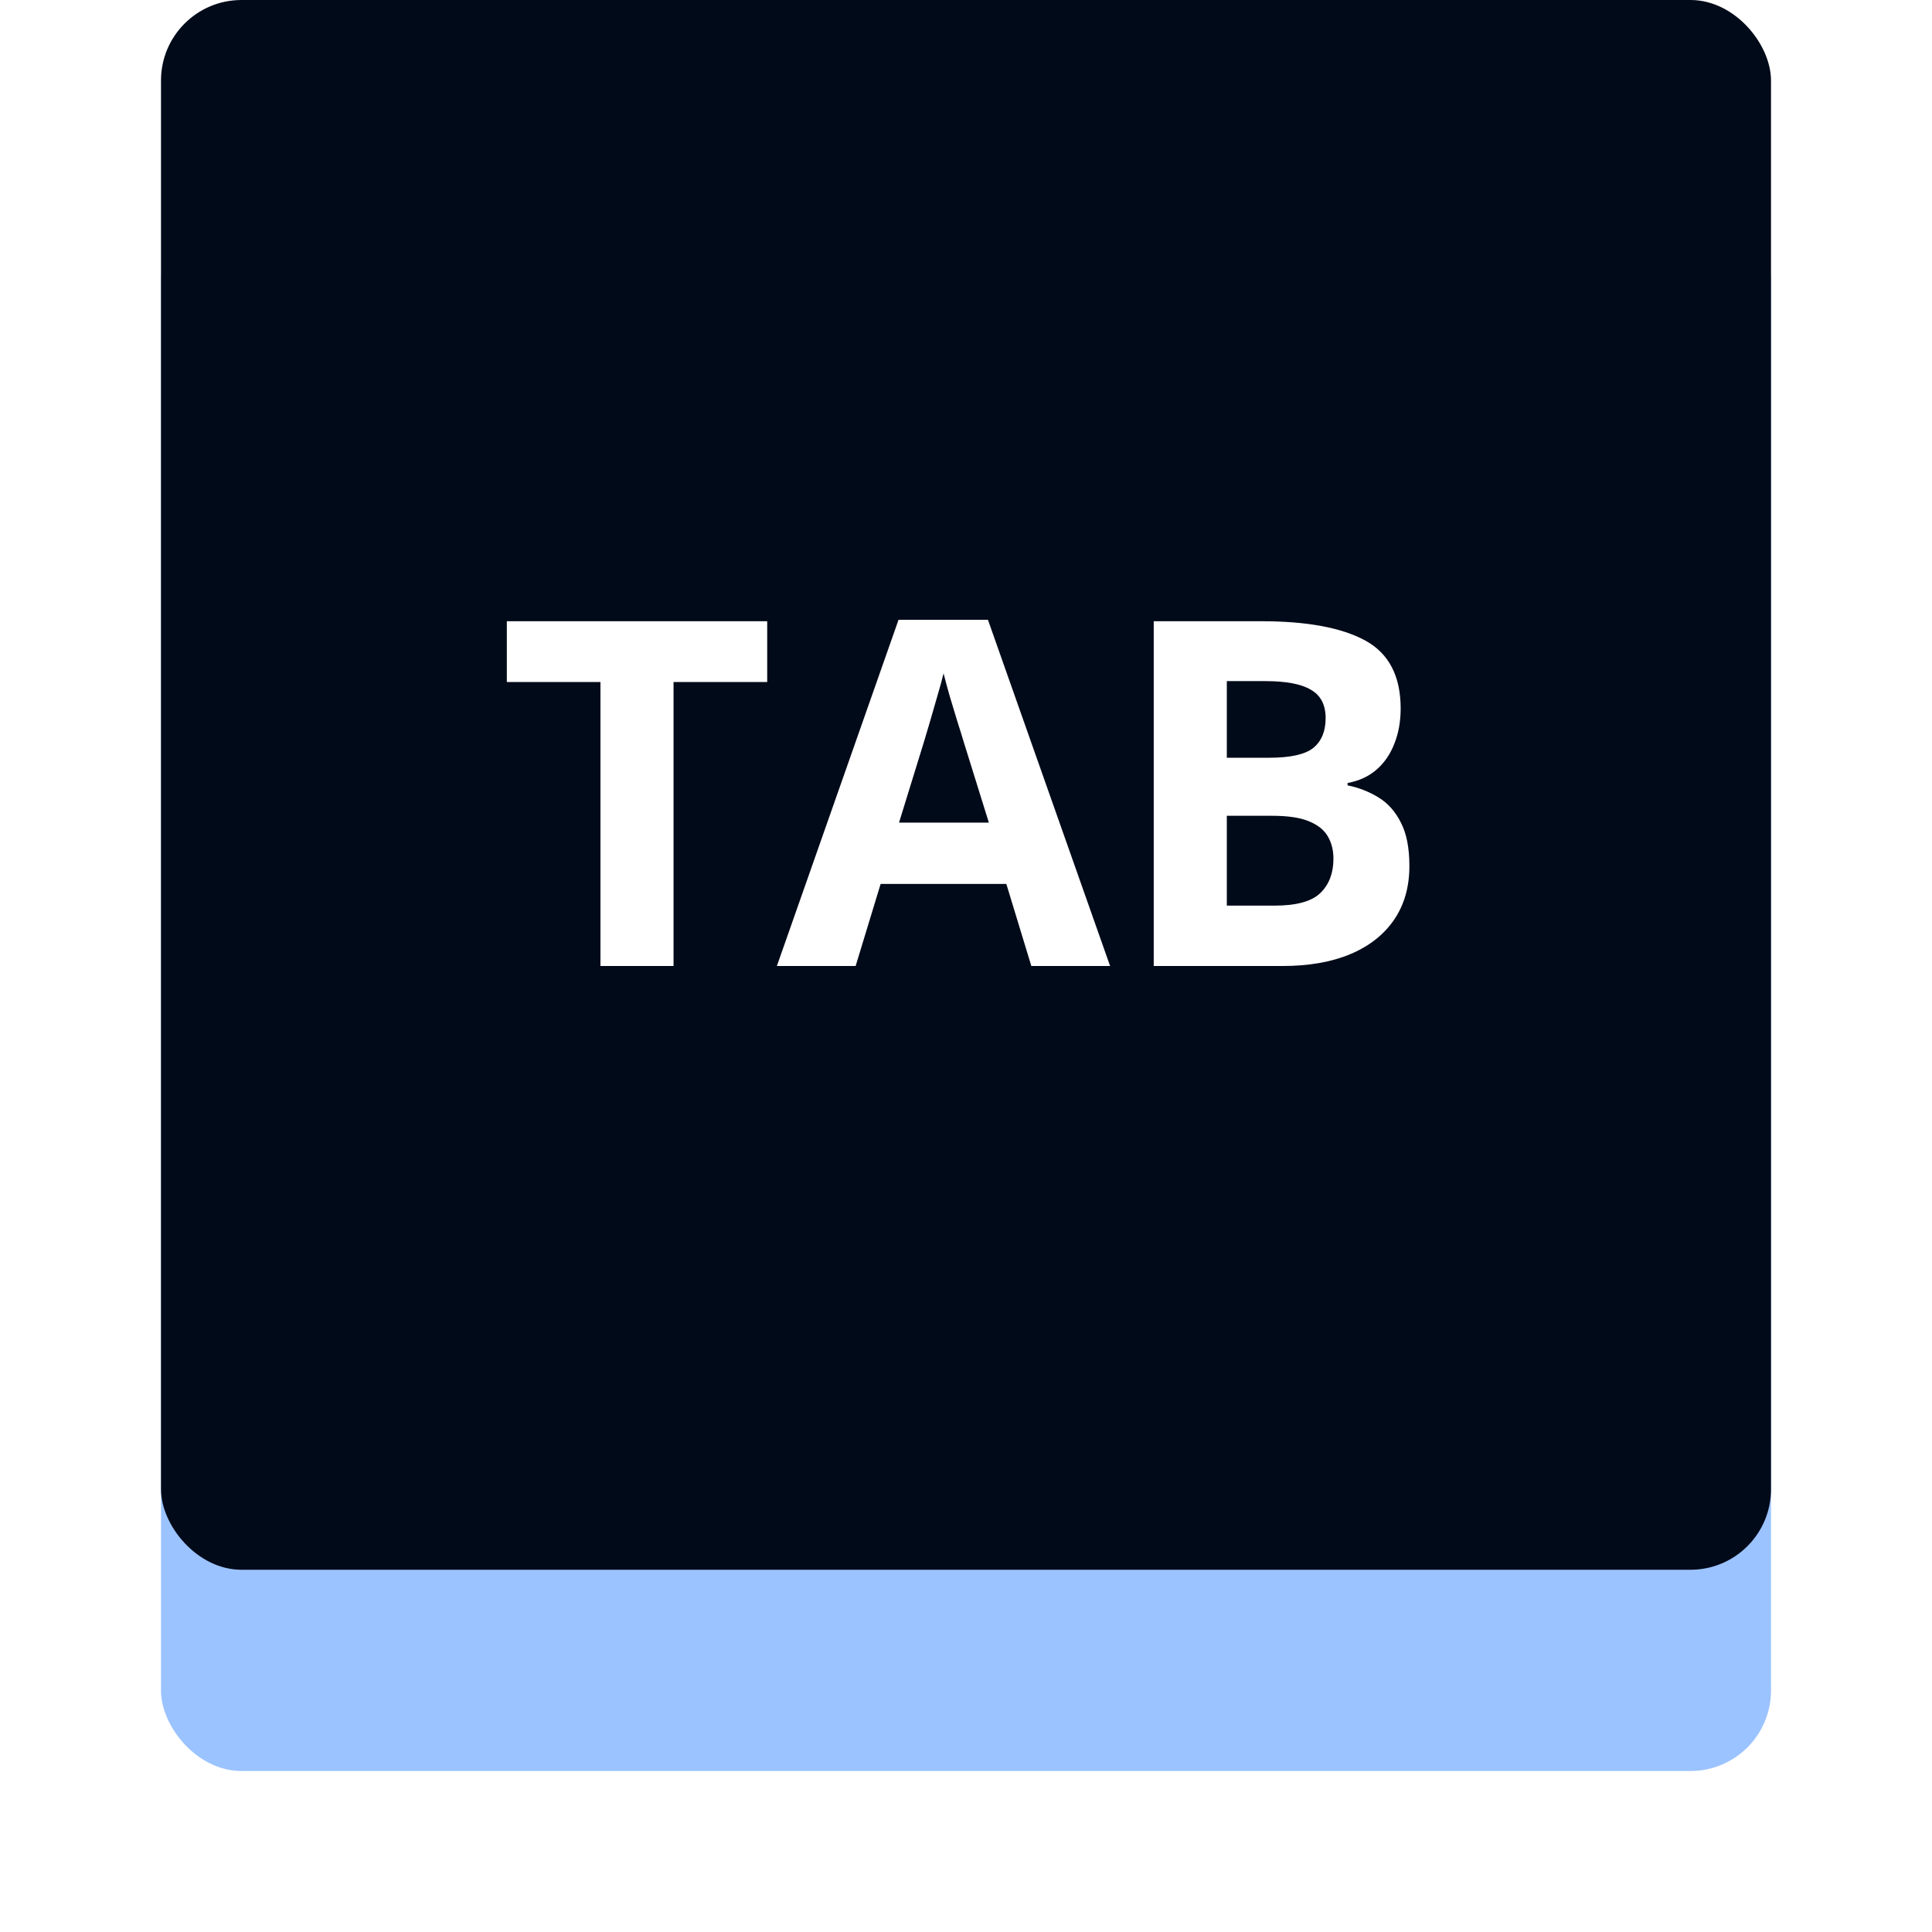<svg width="48" height="48" viewBox="0 0 48 48" fill="none" xmlns="http://www.w3.org/2000/svg">
<g filter="url(#filter0_d_1_104)">
<rect x="4" y="3" width="40" height="39" rx="2" fill="#9BC3FF"/>
</g>
<rect x="4" width="40" height="39" rx="2" fill="#000A19"/>
<path d="M16.734 24H14.918V16.945H12.592V15.434H19.061V16.945H16.734V24ZM25.623 24L25.002 21.961H21.879L21.258 24H19.301L22.324 15.398H24.545L27.58 24H25.623ZM24.568 20.438L23.947 18.445C23.908 18.312 23.855 18.143 23.789 17.936C23.727 17.725 23.662 17.512 23.596 17.297C23.533 17.078 23.482 16.889 23.443 16.729C23.404 16.889 23.35 17.088 23.279 17.326C23.213 17.561 23.148 17.783 23.086 17.994C23.023 18.205 22.979 18.355 22.951 18.445L22.336 20.438H24.568ZM28.664 15.434H31.33C32.471 15.434 33.334 15.594 33.92 15.914C34.506 16.234 34.799 16.797 34.799 17.602C34.799 17.926 34.746 18.219 34.641 18.48C34.539 18.742 34.391 18.957 34.195 19.125C34 19.293 33.762 19.402 33.48 19.453V19.512C33.766 19.57 34.023 19.672 34.254 19.816C34.484 19.957 34.668 20.164 34.805 20.438C34.945 20.707 35.016 21.066 35.016 21.516C35.016 22.035 34.889 22.48 34.635 22.852C34.381 23.223 34.018 23.508 33.545 23.707C33.076 23.902 32.518 24 31.869 24H28.664V15.434ZM30.48 18.826H31.535C32.062 18.826 32.428 18.744 32.631 18.58C32.834 18.412 32.935 18.166 32.935 17.842C32.935 17.514 32.815 17.279 32.572 17.139C32.334 16.994 31.955 16.922 31.436 16.922H30.48V18.826ZM30.48 20.268V22.5H31.664C32.211 22.5 32.592 22.395 32.807 22.184C33.022 21.973 33.129 21.689 33.129 21.334C33.129 21.123 33.082 20.938 32.988 20.777C32.895 20.617 32.736 20.492 32.514 20.402C32.295 20.312 31.992 20.268 31.605 20.268H30.48Z" fill="white"/>
<defs>
<filter id="filter0_d_1_104" x="0" y="1" width="48" height="47" filterUnits="userSpaceOnUse" color-interpolation-filters="sRGB">
<feFlood flood-opacity="0" result="BackgroundImageFix"/>
<feColorMatrix in="SourceAlpha" type="matrix" values="0 0 0 0 0 0 0 0 0 0 0 0 0 0 0 0 0 0 127 0" result="hardAlpha"/>
<feOffset dy="2"/>
<feGaussianBlur stdDeviation="2"/>
<feComposite in2="hardAlpha" operator="out"/>
<feColorMatrix type="matrix" values="0 0 0 0 0 0 0 0 0 0 0 0 0 0 0 0 0 0 0.5 0"/>
<feBlend mode="normal" in2="BackgroundImageFix" result="effect1_dropShadow_1_104"/>
<feBlend mode="normal" in="SourceGraphic" in2="effect1_dropShadow_1_104" result="shape"/>
</filter>
</defs>
</svg>
